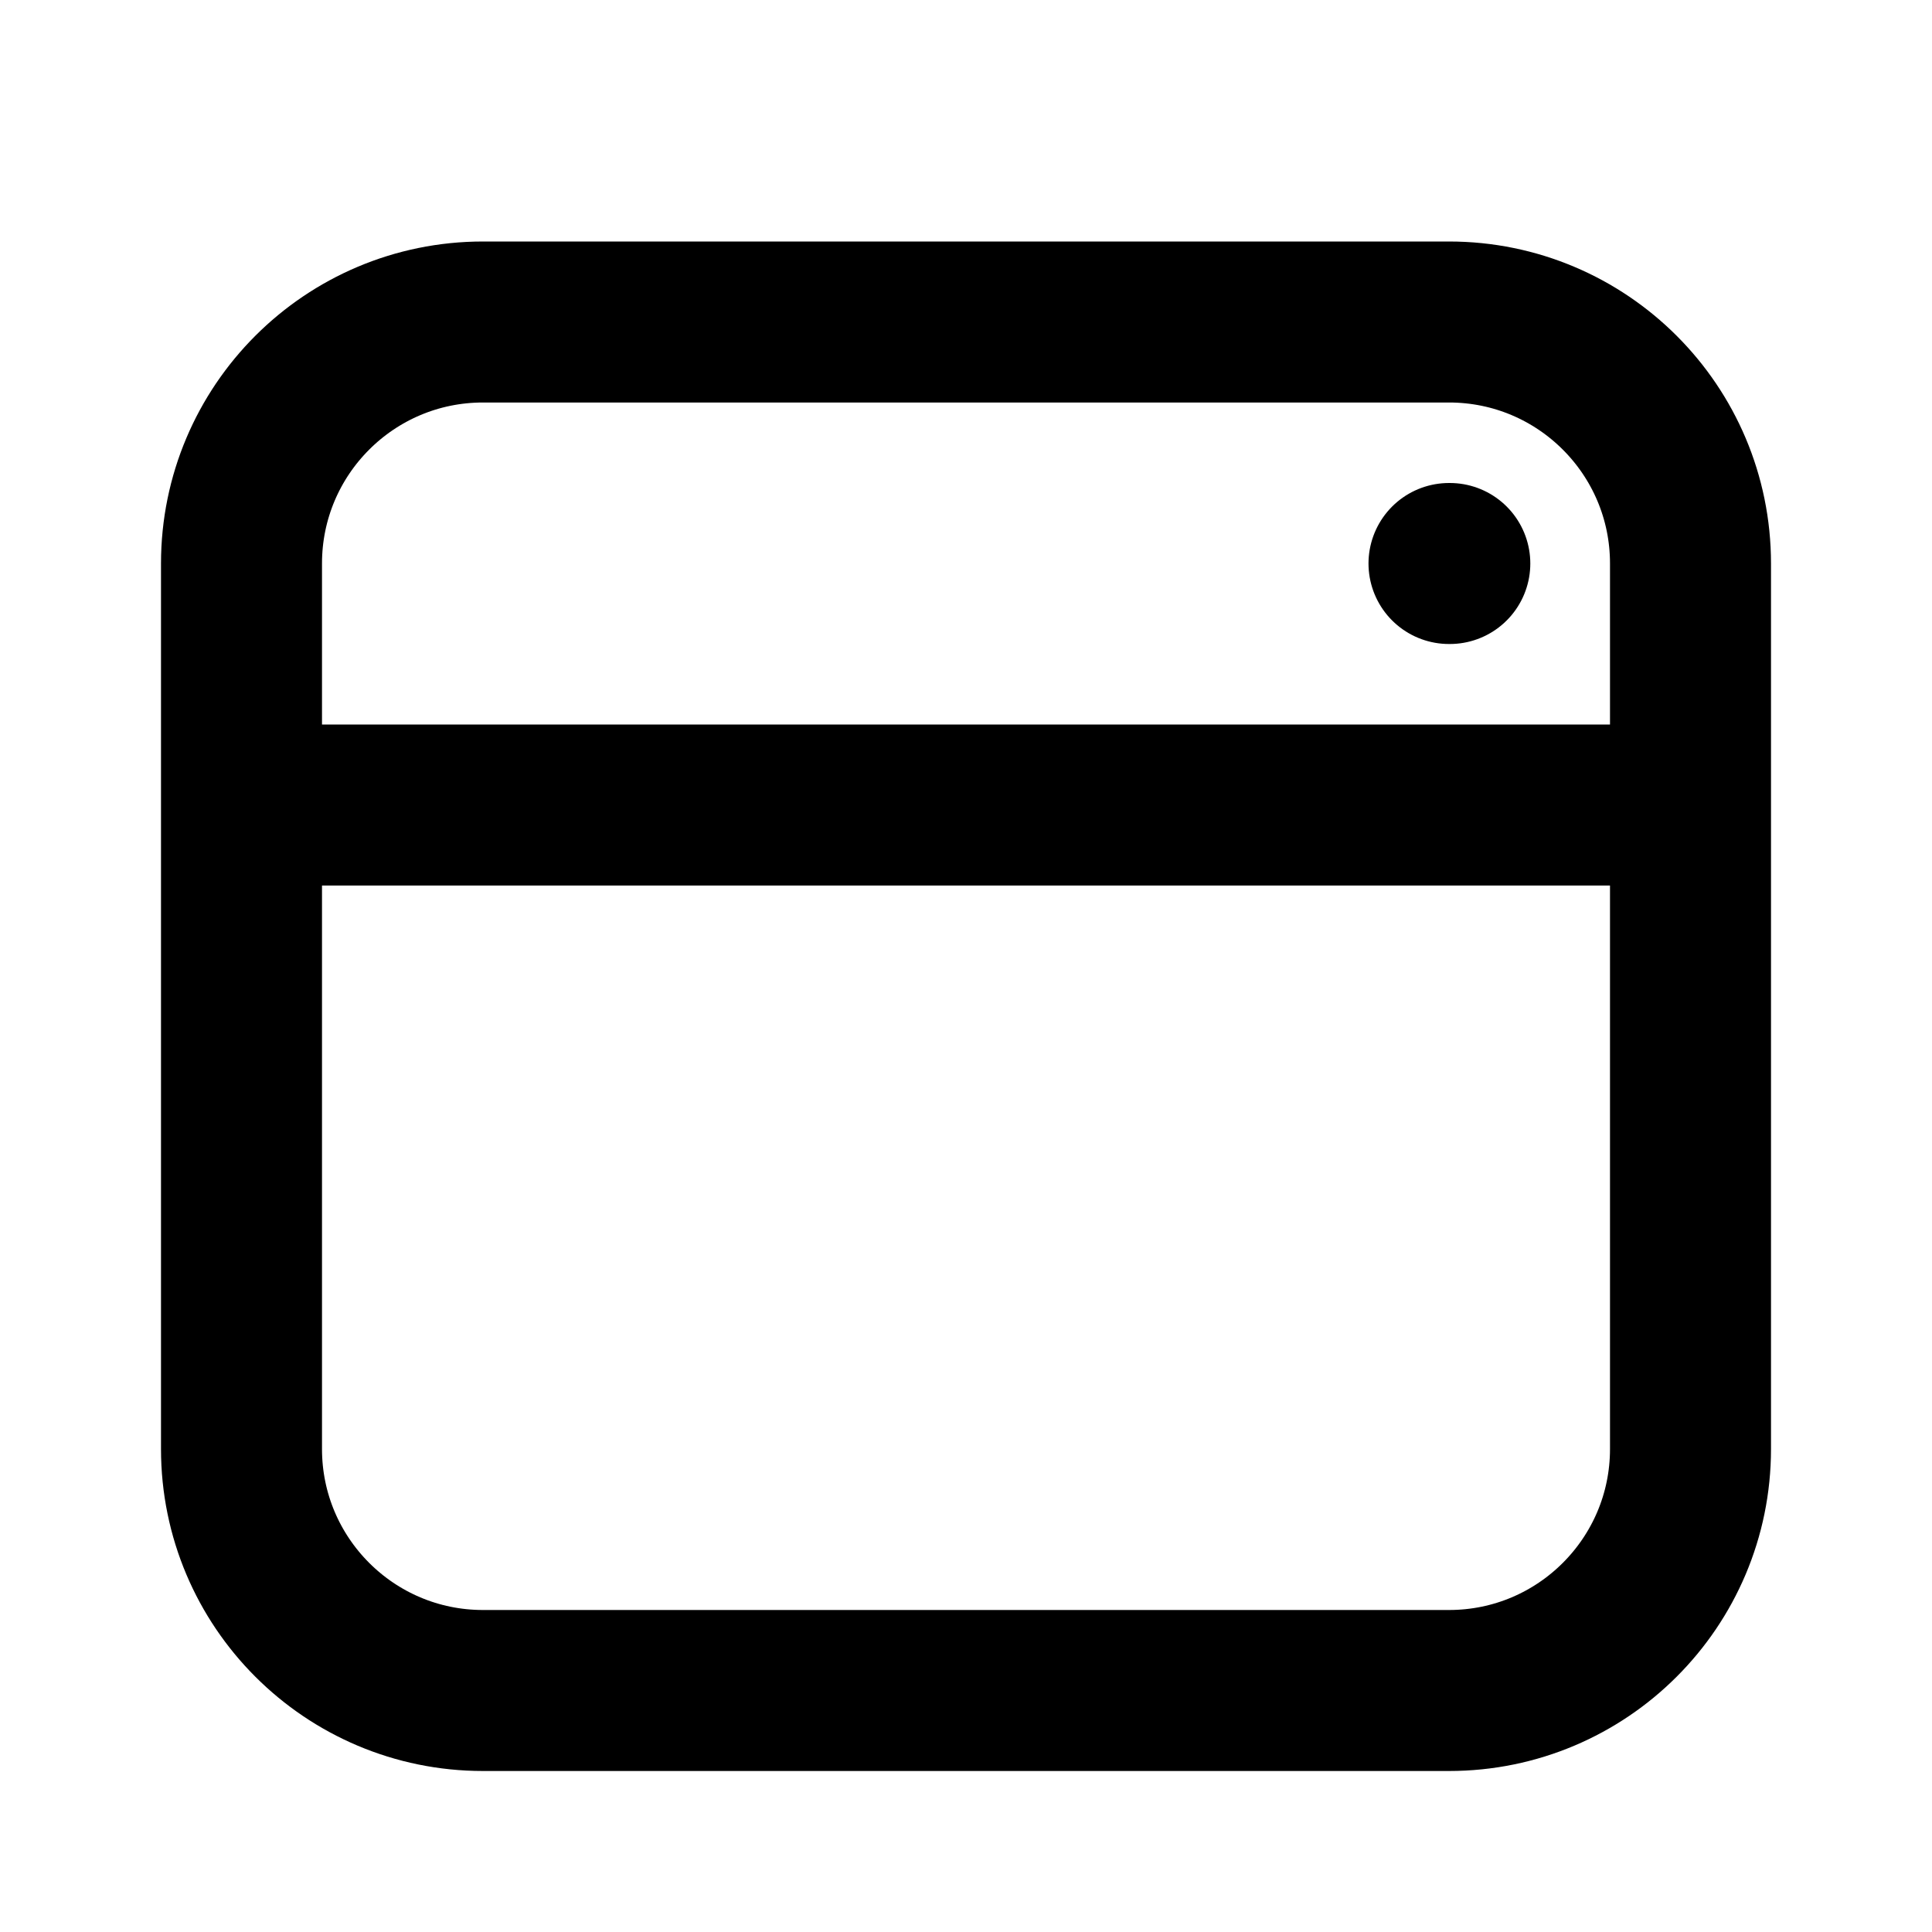 <svg width="24" height="24" viewBox="0 0 24 24" fill="none" xmlns="http://www.w3.org/2000/svg">
<g id="browser">
<path id="icon" d="M3 10L21 10M18 7H18.01M6 21H18C19.657 21 21 19.657 21 18V7C21 5.343 19.657 4 18 4H6C4.343 4 3 5.343 3 7V18C3 19.657 4.343 21 6 21Z" stroke="black" stroke-width="2" stroke-linecap="round"/>
</g>
</svg>
